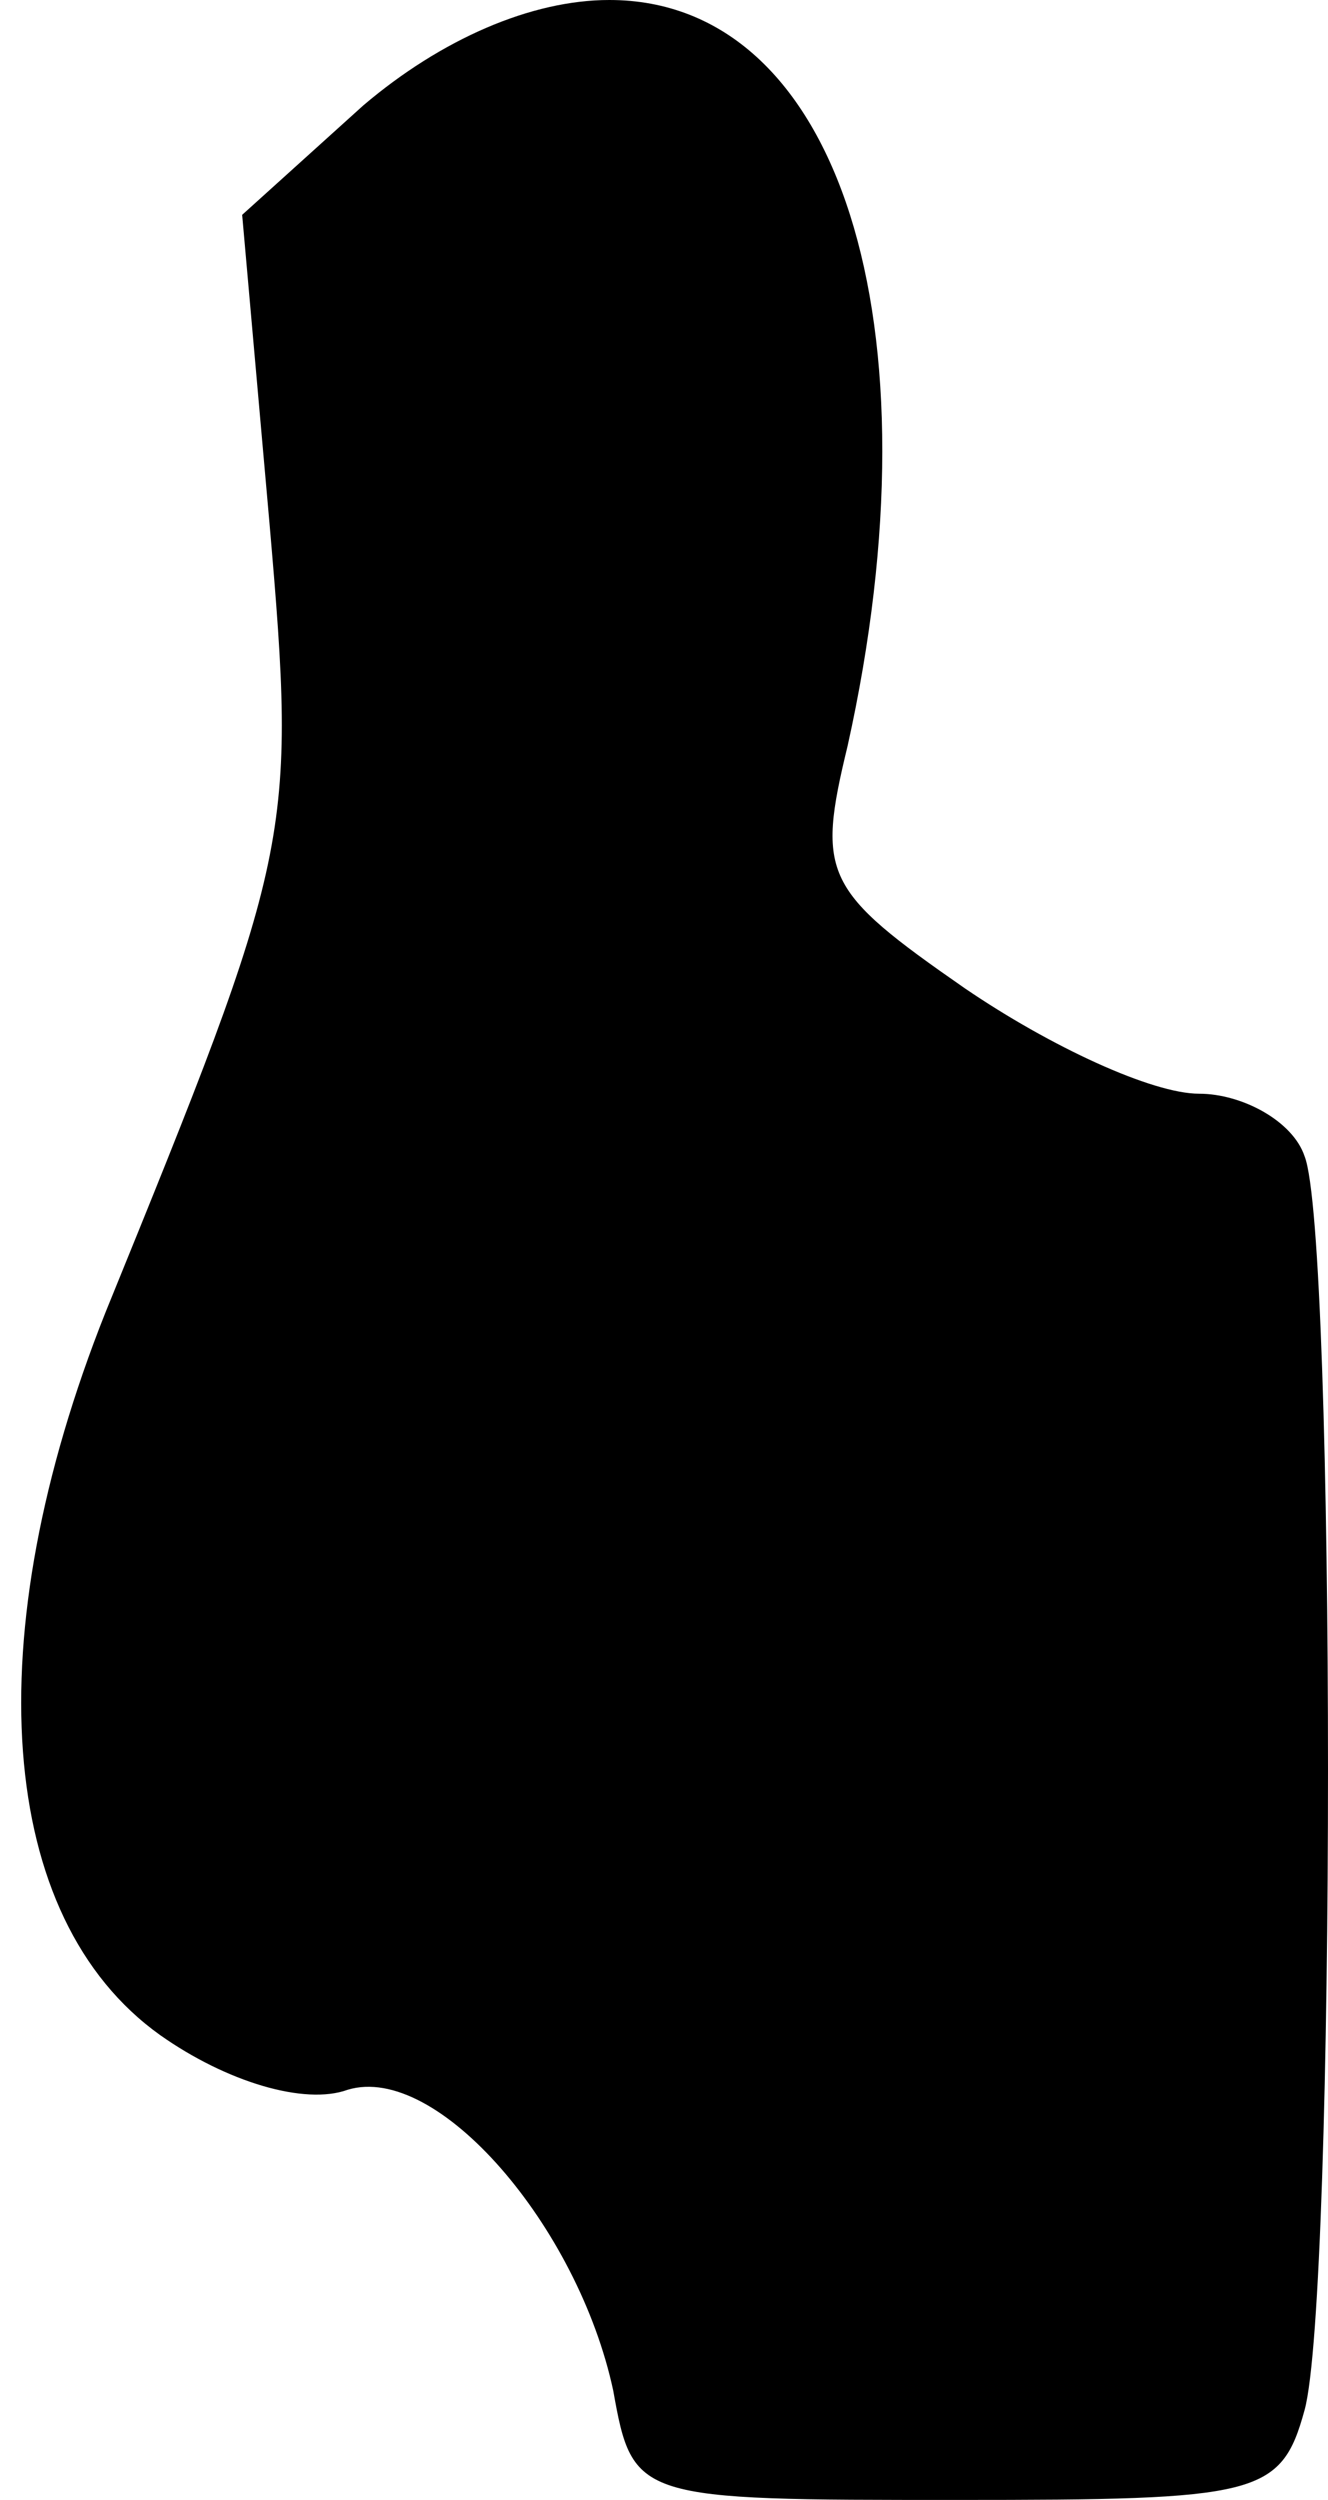 <?xml version="1.0" standalone="no"?>
<!DOCTYPE svg PUBLIC "-//W3C//DTD SVG 20010904//EN"
 "http://www.w3.org/TR/2001/REC-SVG-20010904/DTD/svg10.dtd">
<svg version="1.0" xmlns="http://www.w3.org/2000/svg"
 width="34pt" height="64pt" viewBox="0 0 34 64"
 preserveAspectRatio="xMidYMid meet">
<g transform="translate(0,64) scale(0.1,-0.1)"
fill="#000000" stroke="none">
<path fill="#000000" stroke="none" d="M93 613 l-31 -28 7 -79 c7 -81 6 -84
-42 -202 -33 -83 -28 -155 14 -185 17 -12 37 -18 48 -14 23 7 59 -35 68 -77 5
-28 6 -28 88 -28 77 0 83 1 89 23 8 29 8 301 0 321 -3 9 -16 16 -27 16 -12 0
-38 12 -60 27 -36 25 -38 29 -30 62 24 108 -2 191 -61 191 -20 0 -43 -10 -63
-27z"/>
</g>
</svg>
